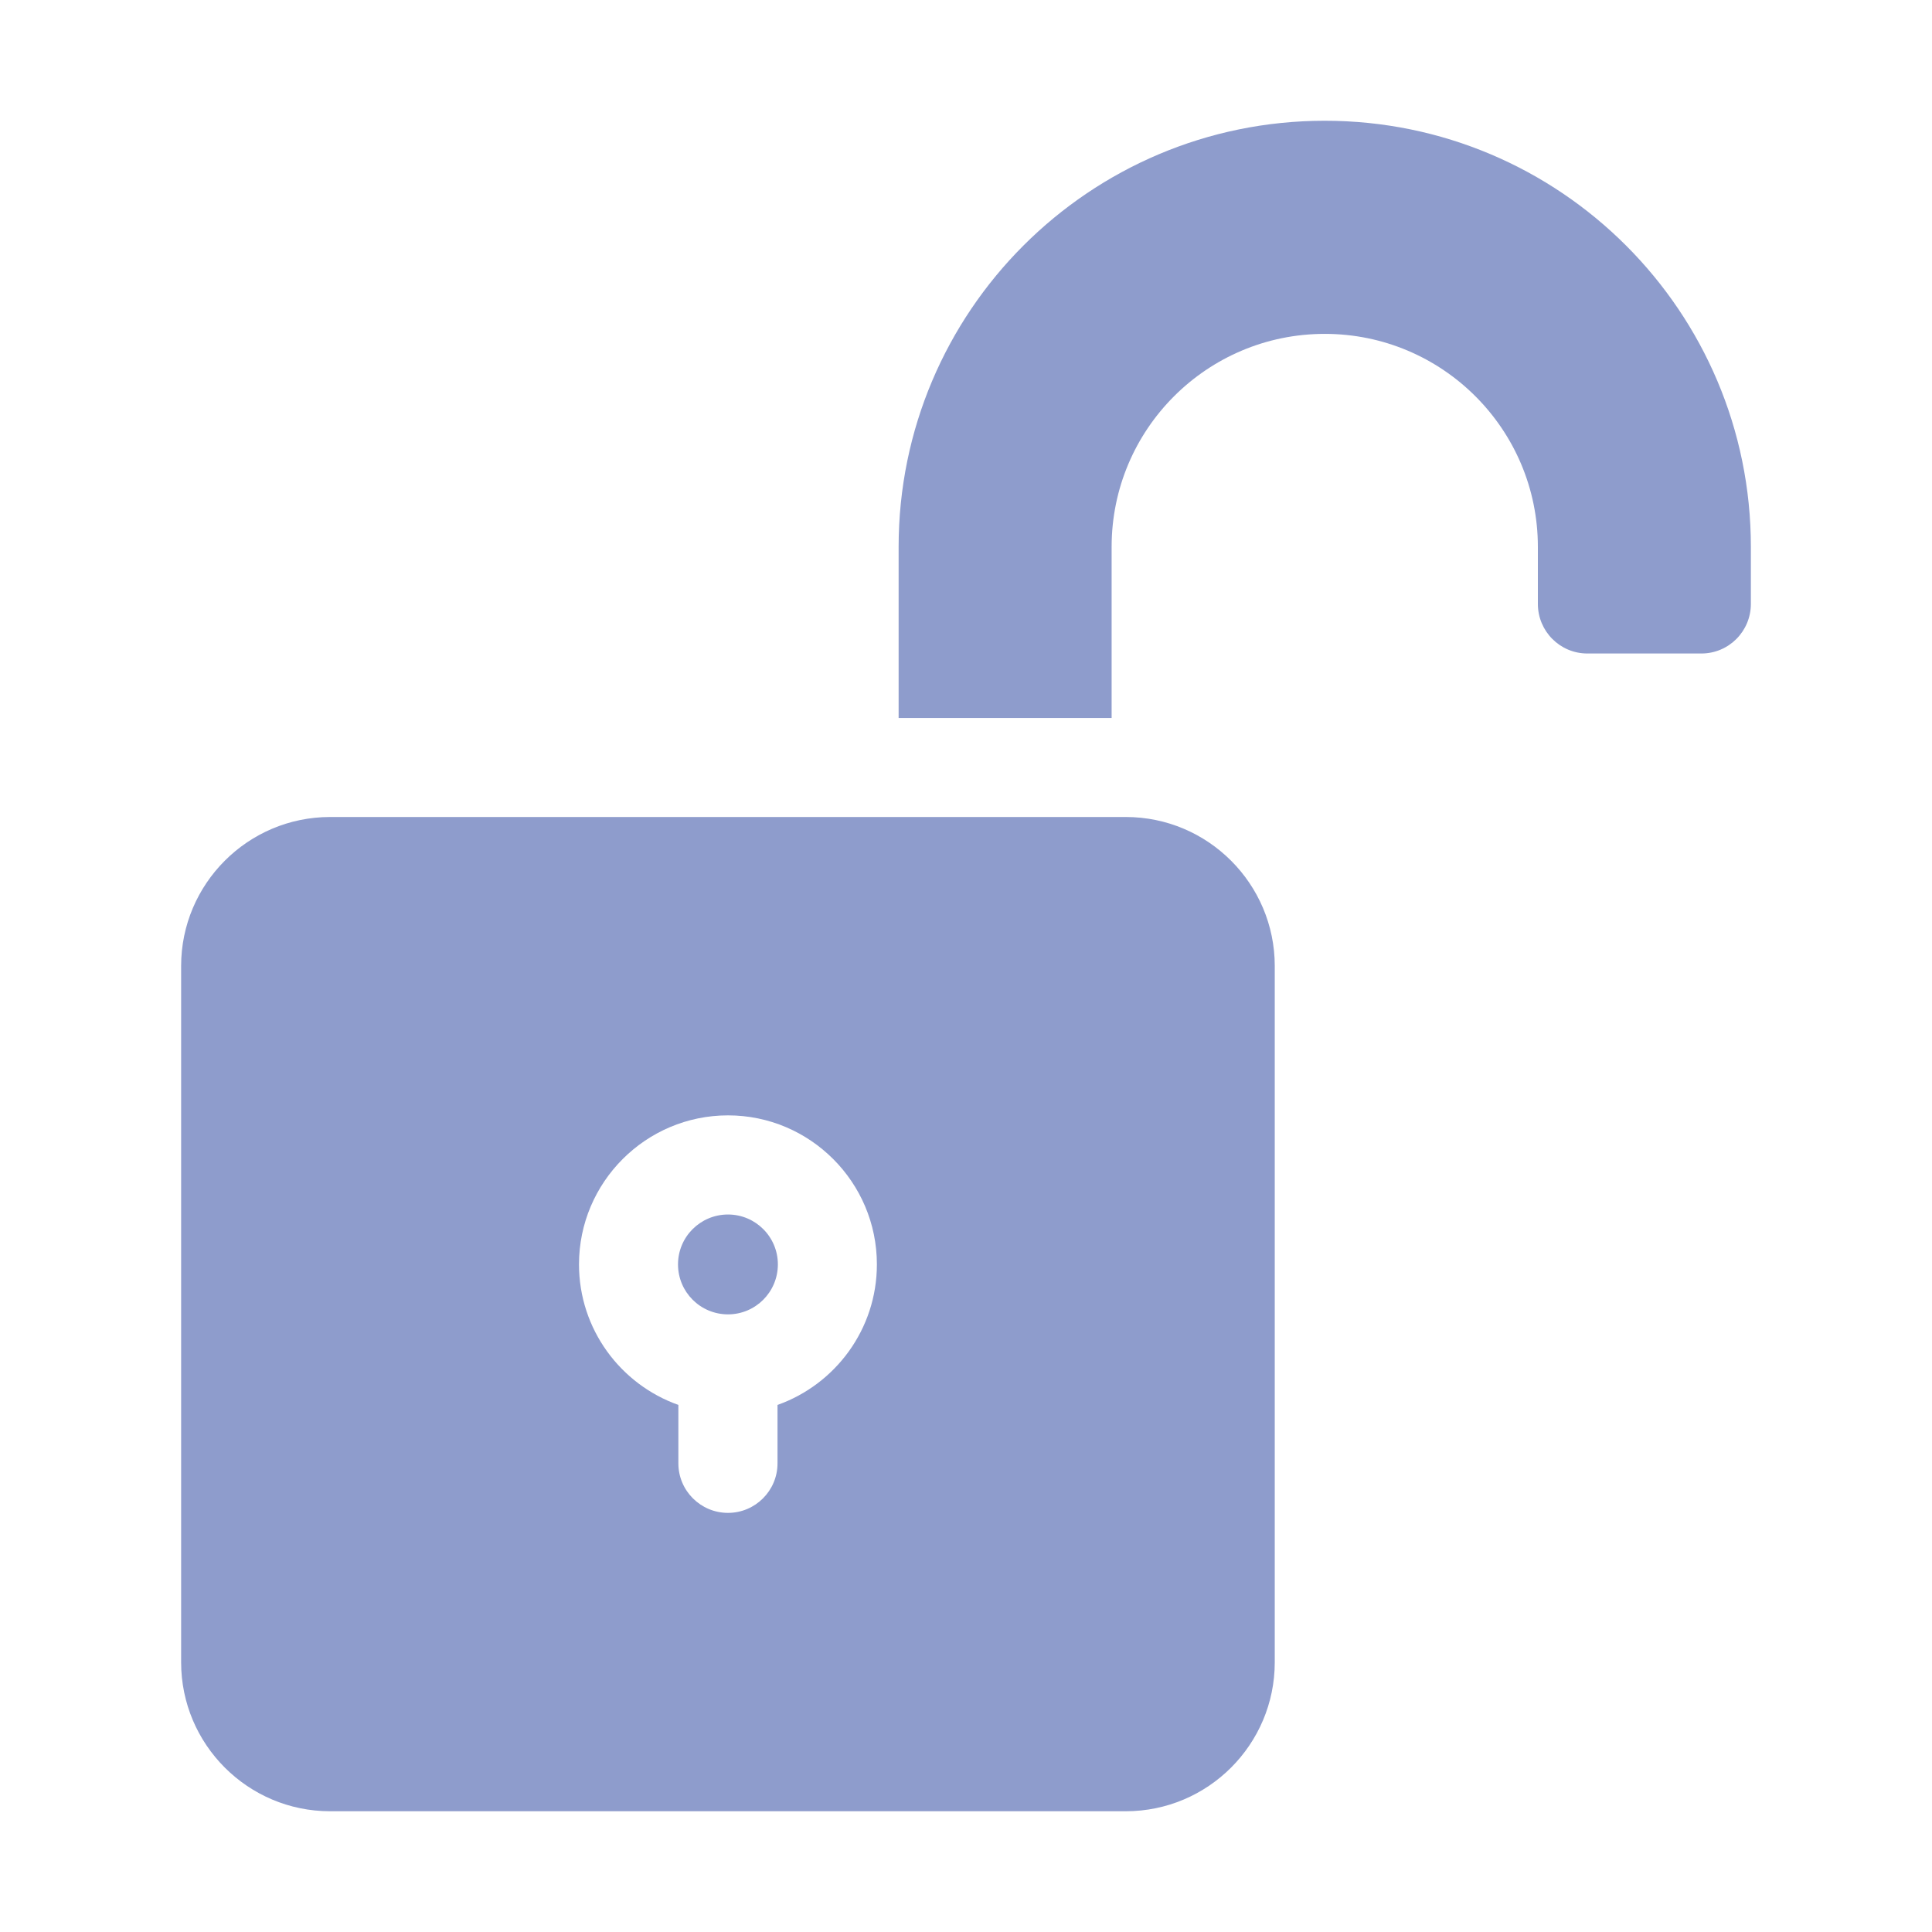 <svg width="16" height="16" viewBox="0 0 16 16" fill="none" xmlns="http://www.w3.org/2000/svg">
<path d="M10.971 1C9.022 1 7.442 2.58 7.442 4.529V5.946H9.206V4.529C9.206 3.555 9.996 2.765 10.971 2.765C11.945 2.765 12.736 3.555 12.736 4.529V5.001C12.736 5.228 12.919 5.412 13.146 5.412H14.09C14.317 5.412 14.5 5.228 14.5 5.001V4.529C14.5 2.58 12.92 1 10.971 1Z" fill="#8E9CCC"/>
<path d="M1.5 8V13.766C1.5 14.447 2.053 15 2.734 15H9.323C10.004 15 10.557 14.447 10.557 13.766V8C10.557 7.32 10.004 6.766 9.323 6.766H2.734C2.053 6.766 1.5 7.32 1.5 8ZM6.029 9.237C6.709 9.237 7.262 9.791 7.262 10.471C7.262 11.008 6.918 11.465 6.439 11.635V12.119C6.439 12.345 6.255 12.529 6.029 12.529C5.802 12.529 5.618 12.345 5.618 12.119V11.635C5.139 11.465 4.795 11.008 4.795 10.471C4.795 9.791 5.348 9.237 6.029 9.237Z" fill="#8E9CCC"/>
<path d="M6.029 10.885C6.257 10.885 6.442 10.7 6.442 10.471C6.442 10.243 6.257 10.058 6.029 10.058C5.8 10.058 5.615 10.243 5.615 10.471C5.615 10.7 5.8 10.885 6.029 10.885Z" fill="#8E9CCC"/>
</svg>
